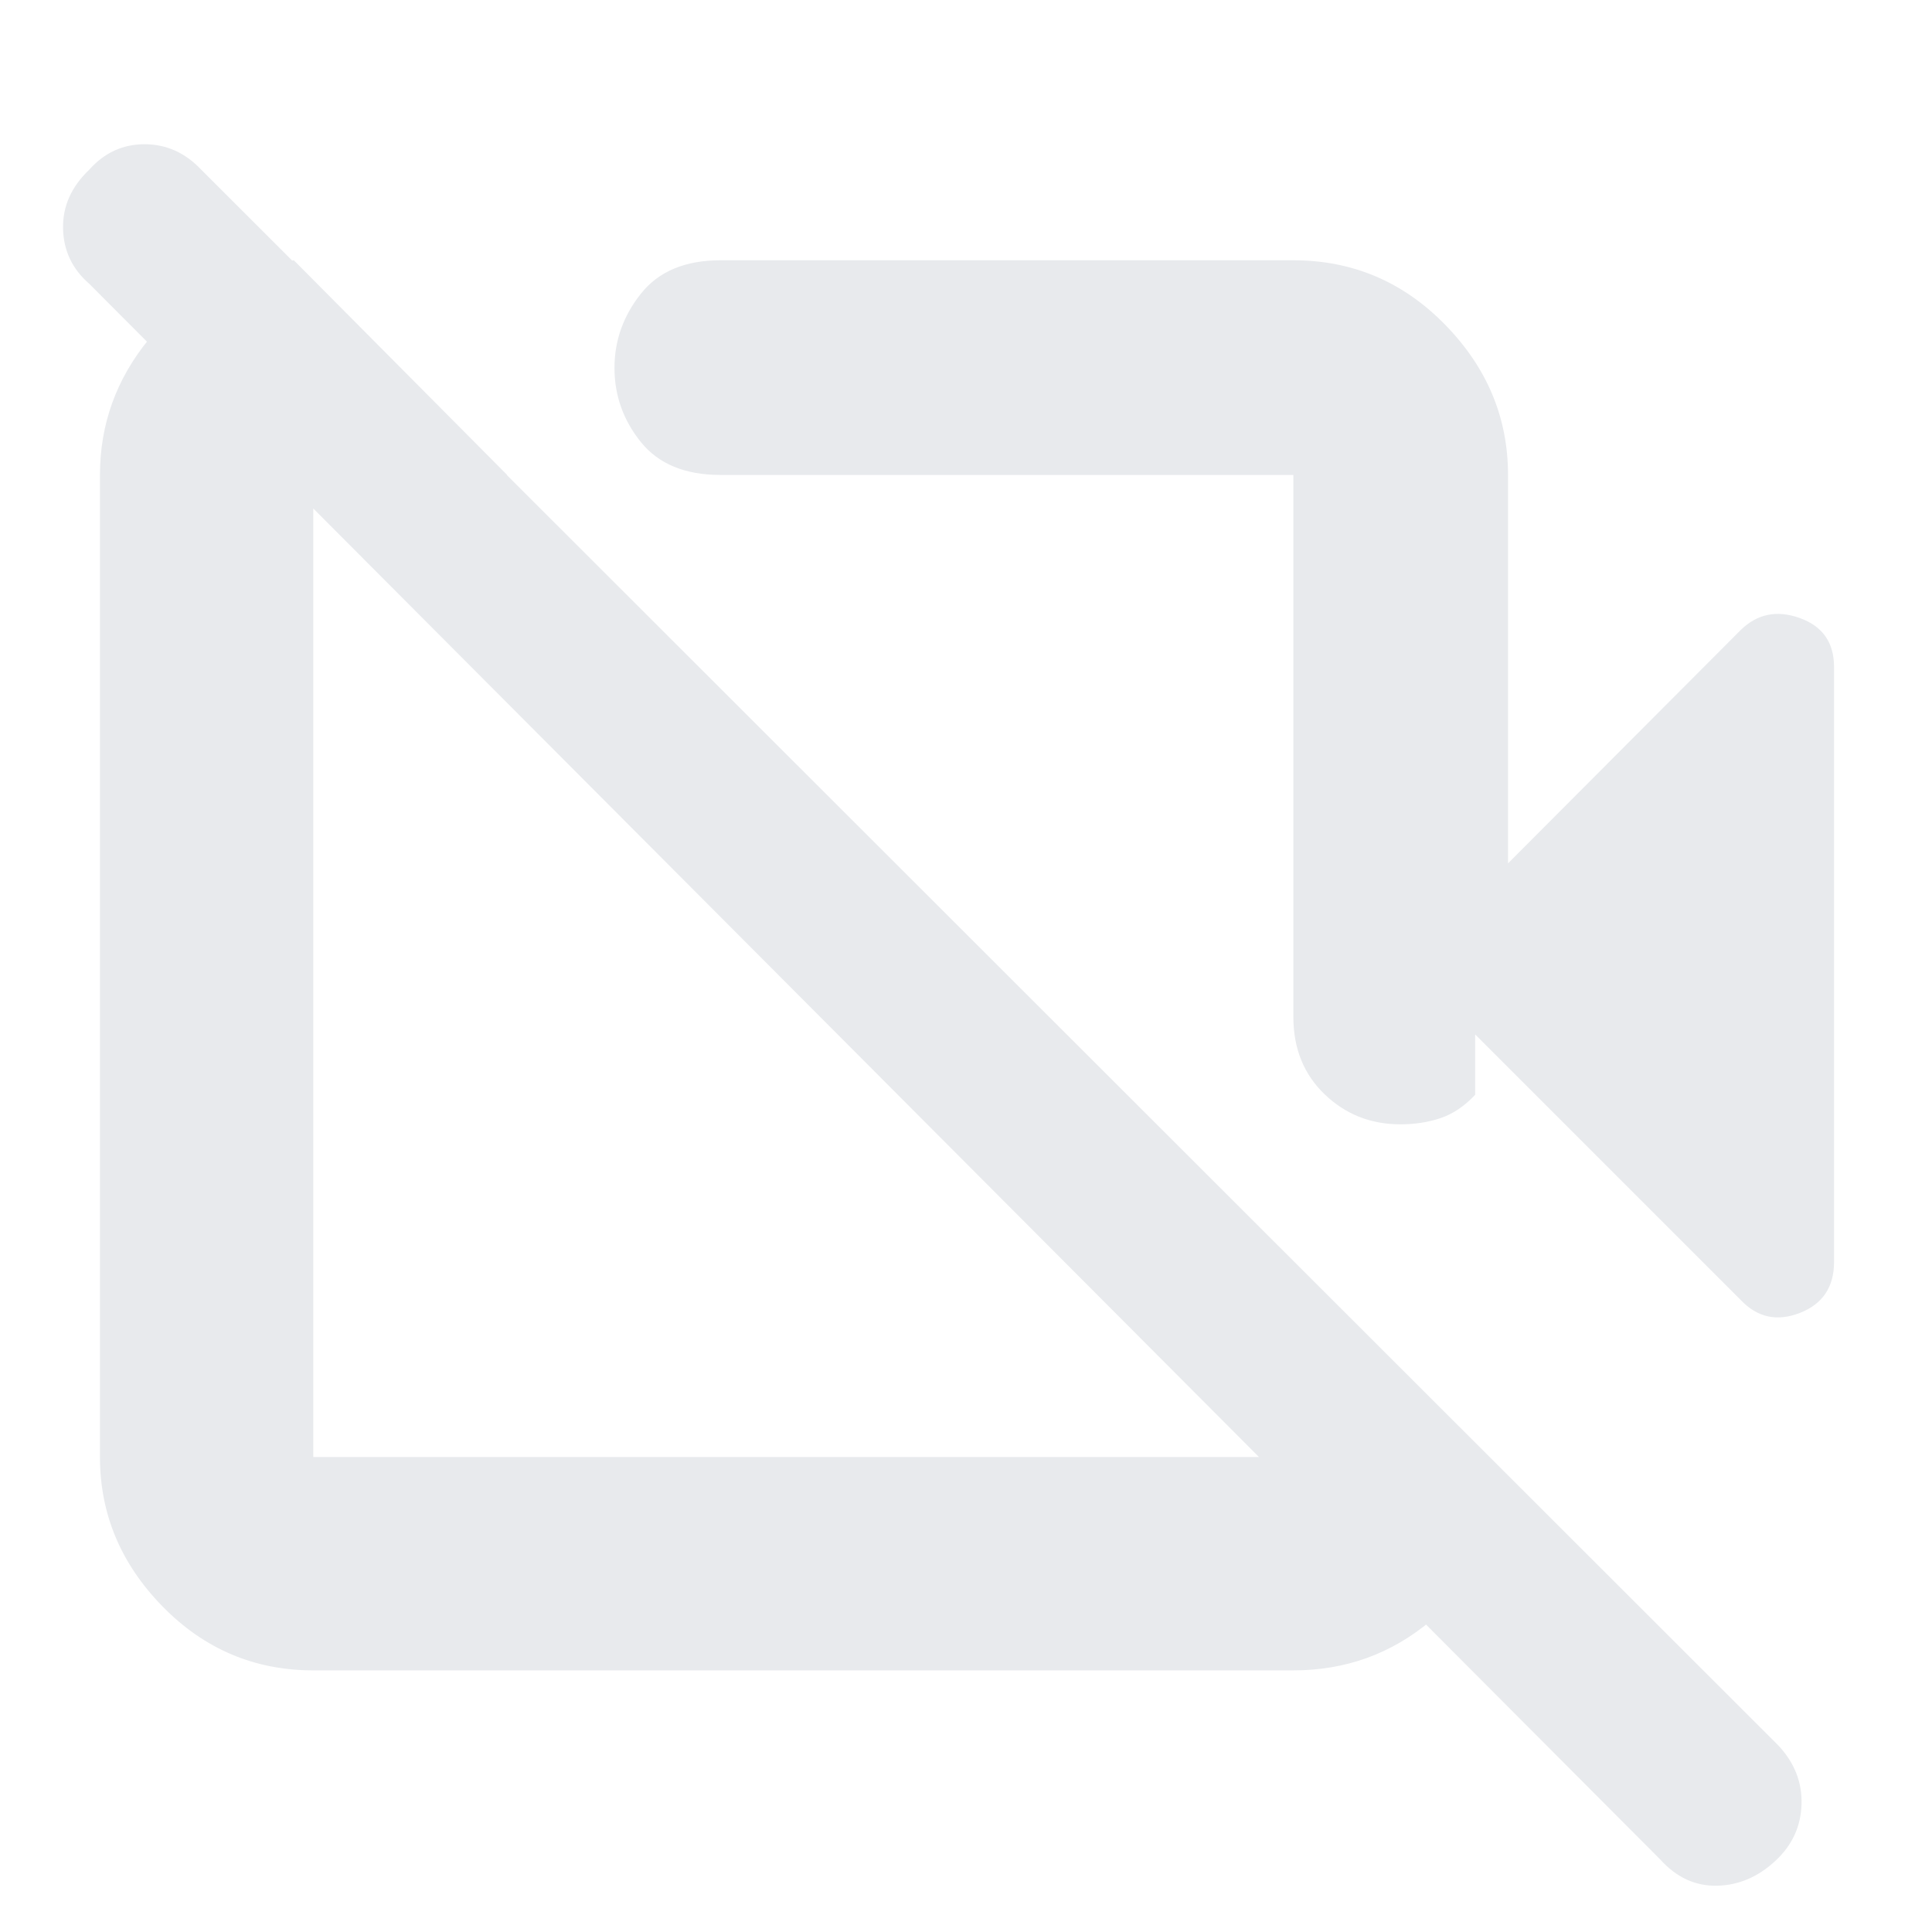 <svg xmlns="http://www.w3.org/2000/svg" height="24px" viewBox="0 -960 960 960" width="24px" fill="#e8eaed"><path d="M749.33-531 865-647q12.33-12 29.33-5.89t17 24.35v295.56q0 18.76-17 25.37-17 6.61-29.33-6.39L733-446v30q-8 8.5-17.19 11.58-9.19 3.09-19.93 3.09-22.15 0-37.68-14.92-15.53-14.92-15.53-38.42V-724H358q-26.33 0-39.5-16.28-13.17-16.28-13.17-36.92 0-20.38 13.17-36.92 13.17-16.55 39.5-16.55h284.67q44.1 0 75.38 31.99 31.28 31.98 31.28 74.68v193ZM825-36 44.33-819q-12.66-11-13-27.48-.33-16.48 13-29.19 11.28-12.66 27.5-12.66 16.23 0 28.17 12.66l783.67 783q12 12.81 11.5 29.24T882.33-35.5q-13 12.17-29.16 12.5Q837-22.67 825-36ZM496-573.33Zm-106 101ZM146-830.67 252-724h-96.33v488h487v-96.33L748-228.01v12.67q-7.67 36.01-37.04 60.67Q681.59-130 642.67-130h-487q-43.83 0-74.92-31.79Q49.67-193.57 49.67-236v-488q0-37.71 24.25-67.36 24.25-29.64 60.75-37.31l11.33-2Z"/></svg>